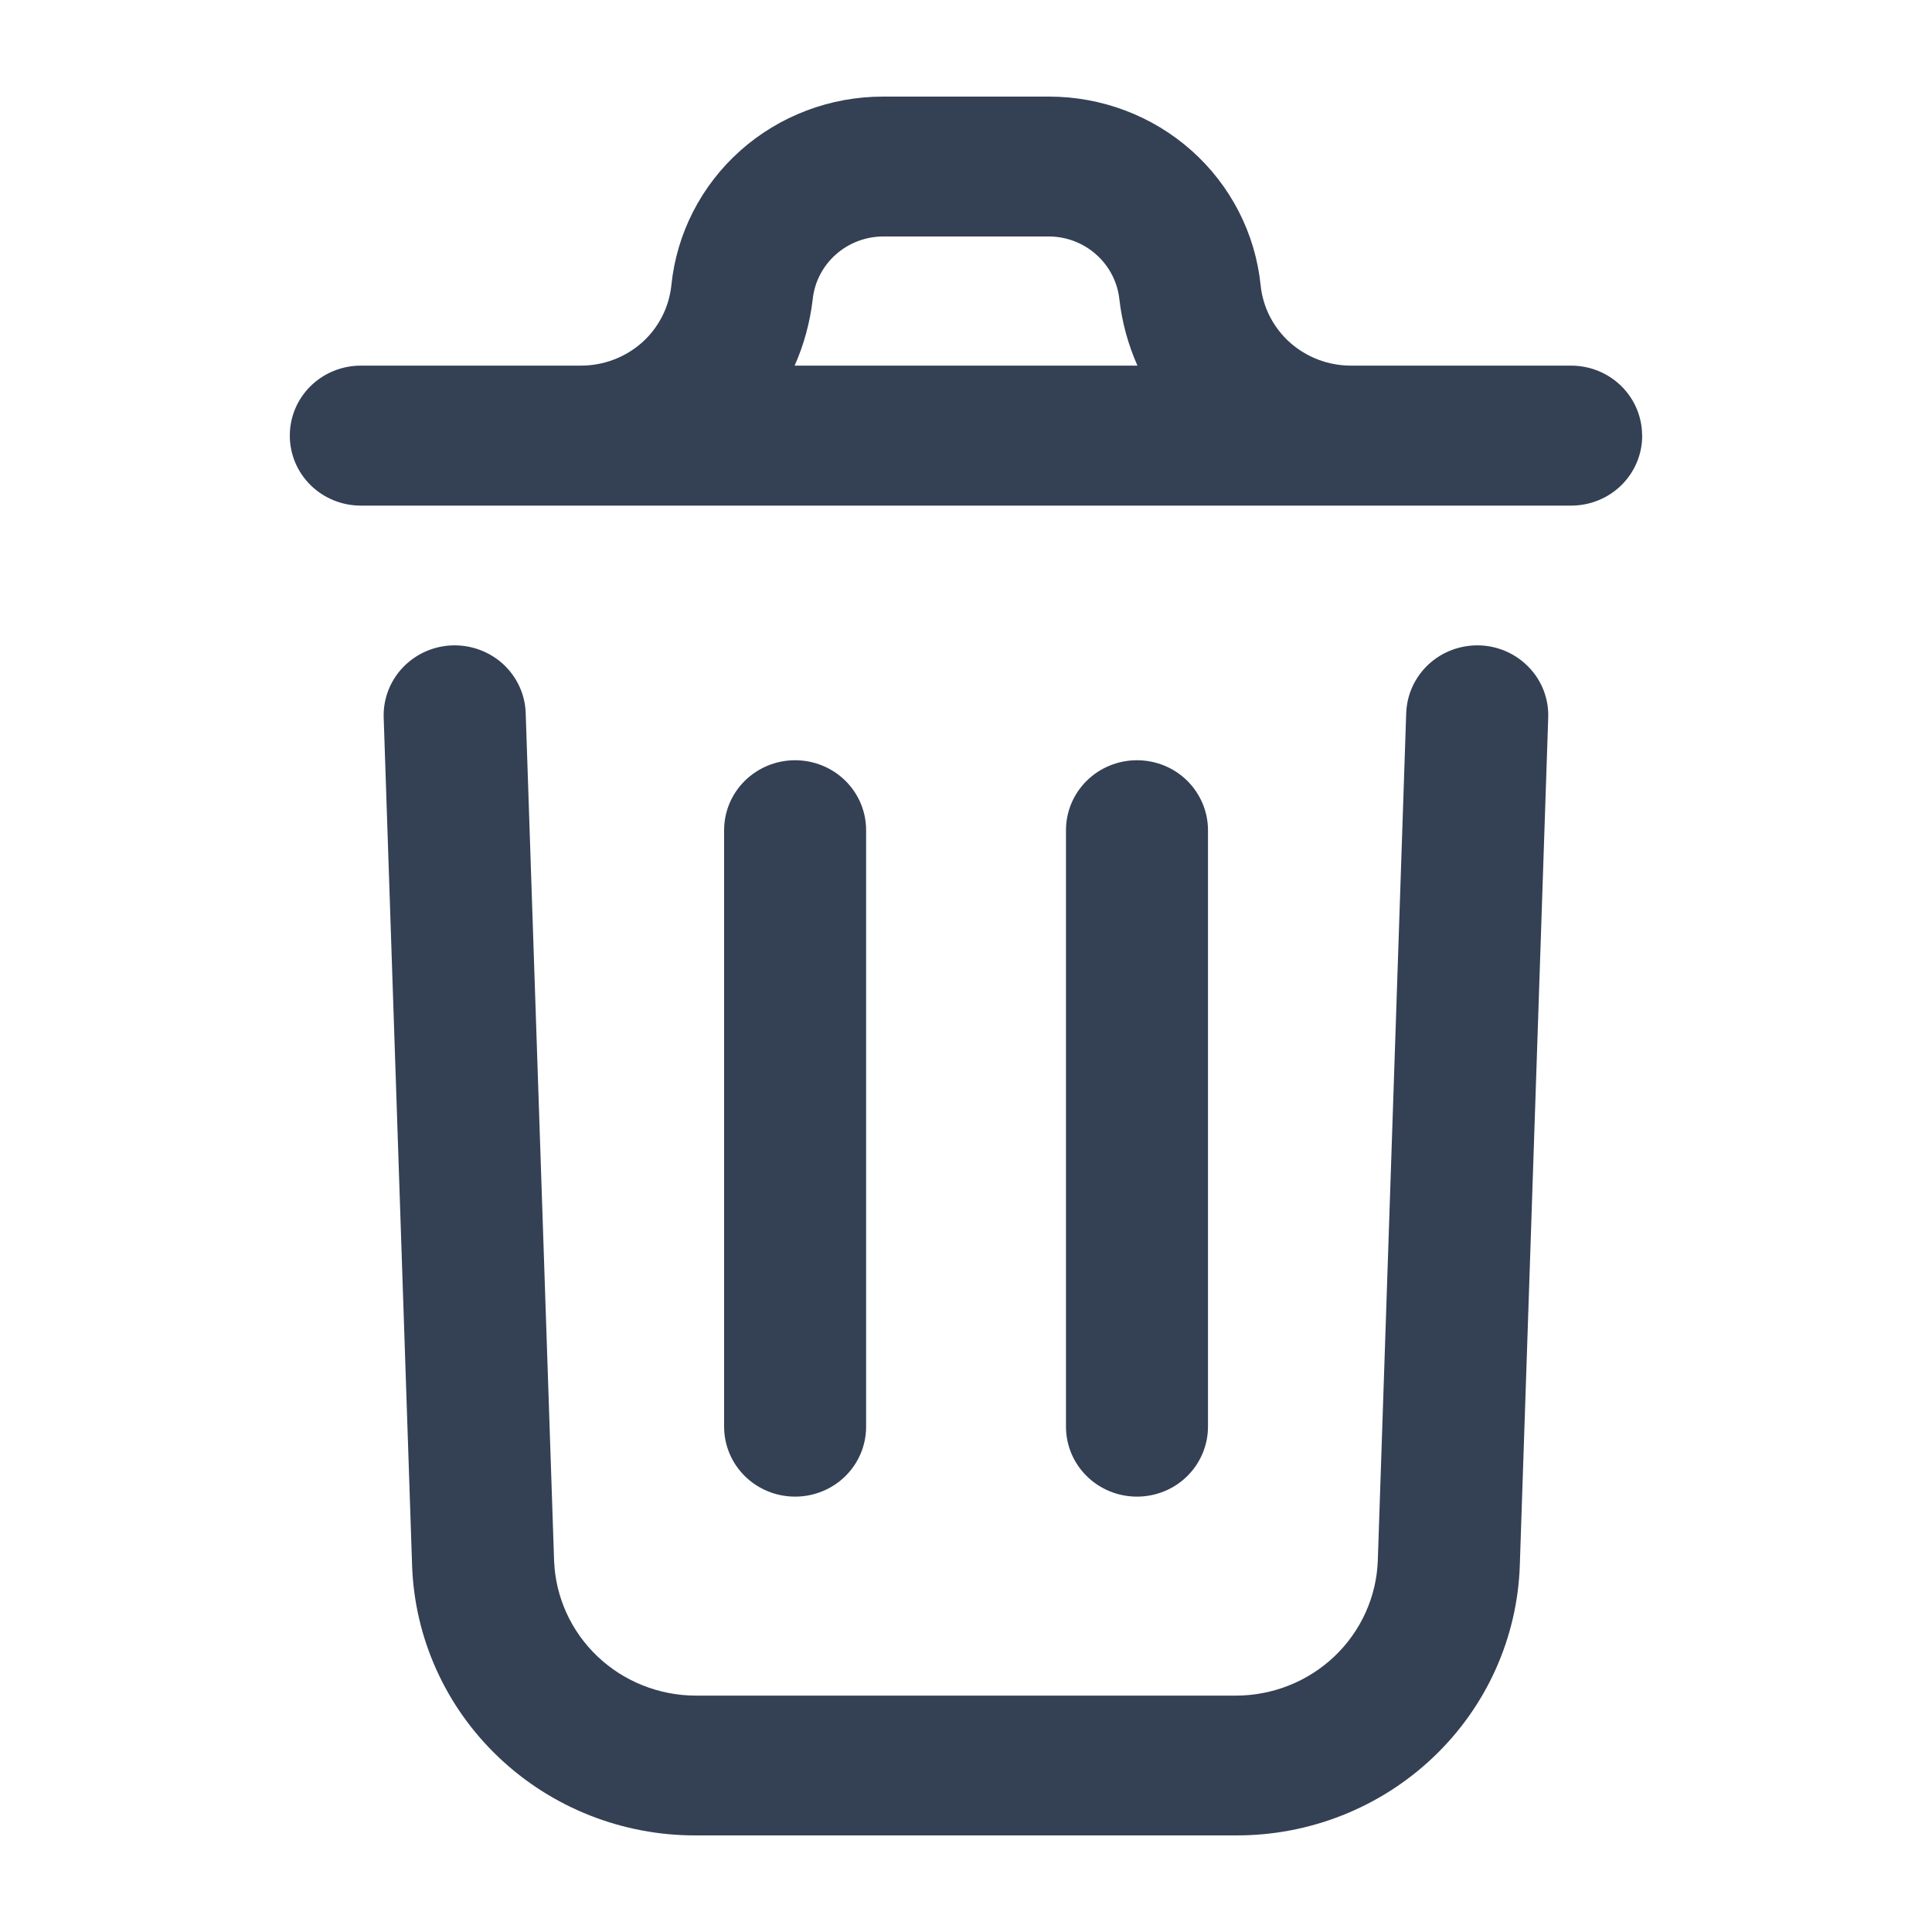 <svg width="20" height="20" viewBox="0 0 20 20" fill="none" xmlns="http://www.w3.org/2000/svg">
<path d="M16.027 7.43L15.733 16.204C15.708 16.956 15.387 17.668 14.838 18.19C14.289 18.712 13.556 19.003 12.793 19H7.206C6.444 19.003 5.711 18.713 5.162 18.191C4.613 17.67 4.292 16.958 4.266 16.207L3.972 7.43C3.965 7.237 4.037 7.05 4.17 6.91C4.303 6.77 4.488 6.687 4.683 6.681C4.878 6.675 5.067 6.745 5.21 6.876C5.352 7.008 5.436 7.189 5.442 7.382L5.736 16.159C5.751 16.534 5.912 16.888 6.186 17.148C6.46 17.408 6.826 17.553 7.206 17.553H12.793C13.174 17.553 13.54 17.407 13.814 17.147C14.088 16.886 14.249 16.531 14.263 16.156L14.557 7.382C14.564 7.189 14.647 7.008 14.79 6.876C14.932 6.745 15.122 6.675 15.317 6.681C15.512 6.687 15.696 6.77 15.829 6.91C15.963 7.05 16.034 7.237 16.027 7.43ZM17 4.509C17 4.702 16.923 4.886 16.785 5.022C16.647 5.158 16.46 5.234 16.265 5.234H3.735C3.54 5.234 3.353 5.158 3.215 5.022C3.077 4.886 3 4.702 3 4.509C3 4.317 3.077 4.133 3.215 3.997C3.353 3.861 3.54 3.785 3.735 3.785H6.014C6.247 3.785 6.472 3.7 6.645 3.547C6.818 3.393 6.926 3.181 6.95 2.953C7.004 2.417 7.259 1.92 7.664 1.559C8.07 1.198 8.597 0.999 9.143 1H10.856C11.402 0.999 11.93 1.198 12.335 1.559C12.741 1.92 12.995 2.417 13.05 2.953C13.073 3.181 13.182 3.393 13.355 3.547C13.528 3.7 13.752 3.785 13.985 3.785H16.264C16.459 3.785 16.646 3.861 16.784 3.997C16.922 4.133 16.999 4.317 16.999 4.509H17ZM8.226 3.785H11.775C11.678 3.567 11.615 3.336 11.588 3.1C11.569 2.922 11.484 2.756 11.349 2.636C11.214 2.515 11.039 2.448 10.857 2.448H9.144C8.962 2.448 8.786 2.515 8.651 2.636C8.516 2.756 8.431 2.922 8.413 3.1C8.385 3.336 8.323 3.567 8.226 3.785ZM8.966 14.766V8.594C8.966 8.402 8.889 8.218 8.751 8.082C8.613 7.946 8.426 7.87 8.231 7.87C8.036 7.87 7.849 7.946 7.711 8.082C7.573 8.218 7.496 8.402 7.496 8.594V14.769C7.496 14.961 7.573 15.145 7.711 15.281C7.849 15.417 8.036 15.493 8.231 15.493C8.426 15.493 8.613 15.417 8.751 15.281C8.889 15.145 8.966 14.961 8.966 14.769V14.766ZM12.505 14.766V8.594C12.505 8.402 12.427 8.218 12.29 8.082C12.152 7.946 11.965 7.87 11.77 7.87C11.575 7.87 11.388 7.946 11.25 8.082C11.112 8.218 11.035 8.402 11.035 8.594V14.769C11.035 14.961 11.112 15.145 11.25 15.281C11.388 15.417 11.575 15.493 11.77 15.493C11.965 15.493 12.152 15.417 12.29 15.281C12.427 15.145 12.505 14.961 12.505 14.769V14.766Z" fill="#344054"/>
</svg>
